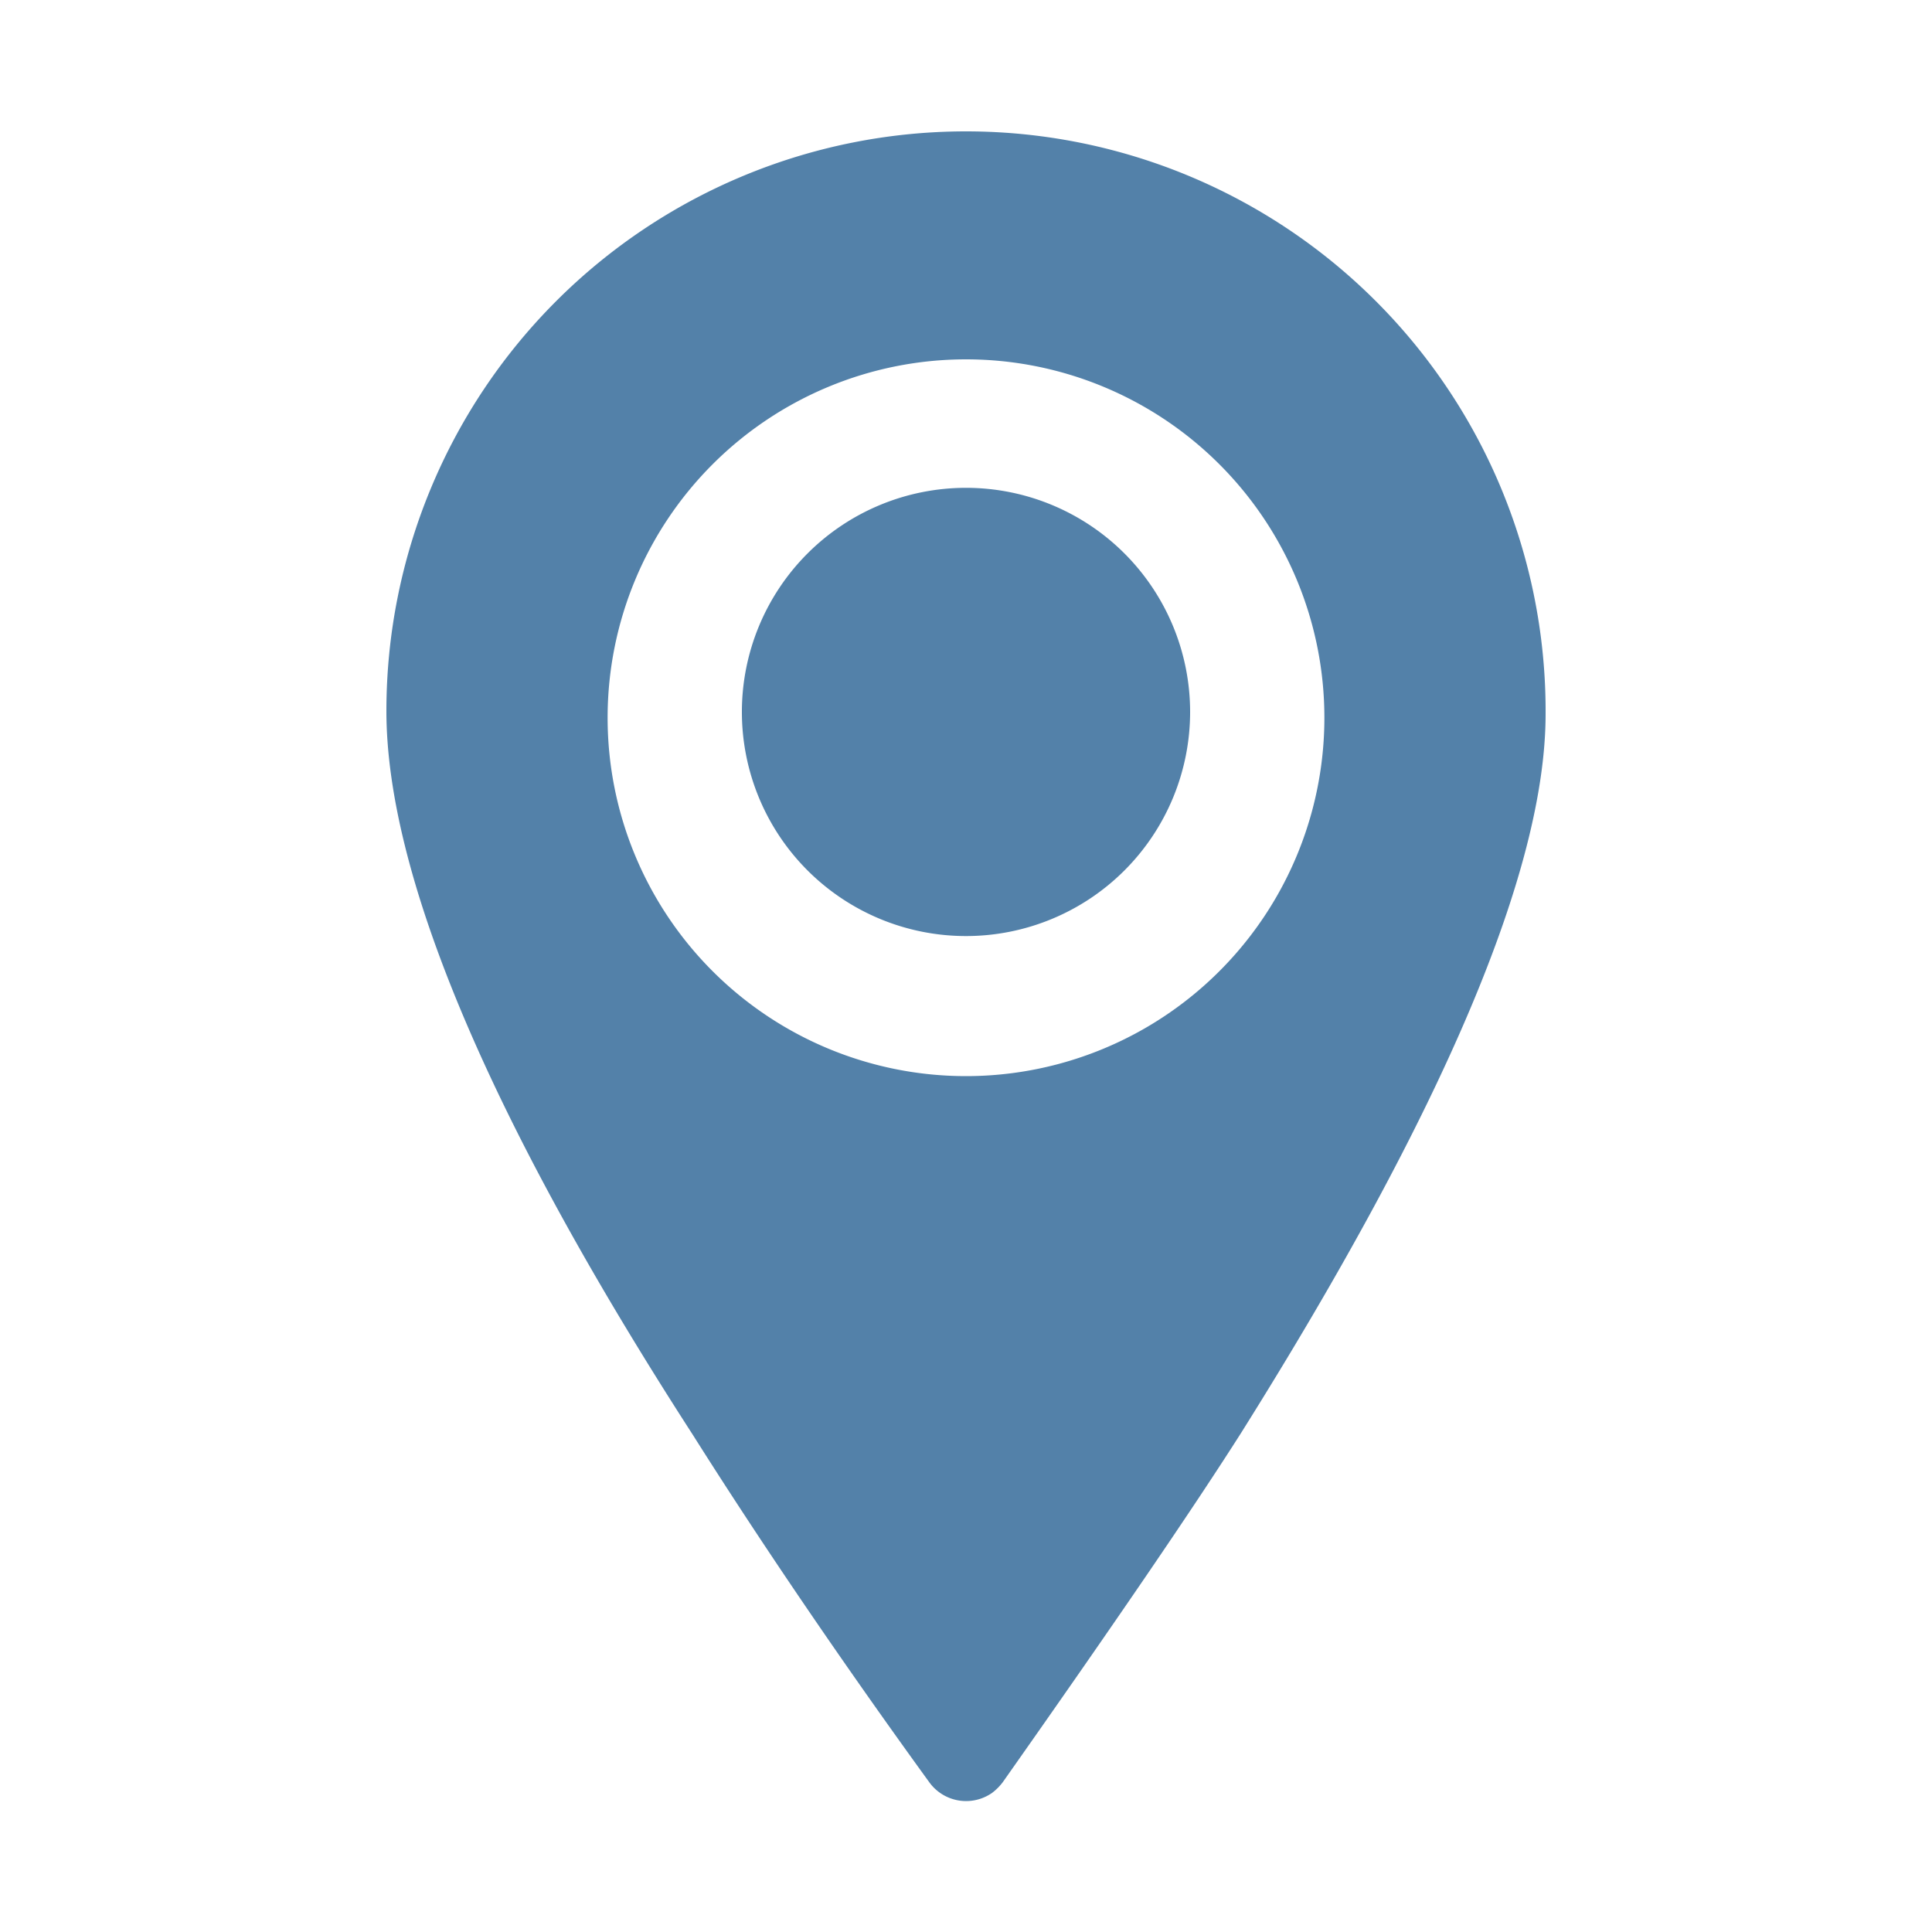 <svg xmlns="http://www.w3.org/2000/svg" viewBox="0 0 20 20"><defs><style>.cls-1{fill:none;}.cls-2{fill:#5381a9;}</style></defs><g id="Ebene_2" data-name="Ebene 2"><g id="Boxen_transparent" data-name="Boxen transparent"><rect class="cls-1" width="20" height="20"/><path class="cls-2" d="M10,1.36a6,6,0,0,0-6,6C4,9,5,11.49,7.17,14.85c.48.76,1.29,2,2.45,3.6a.47.47,0,0,0,.65.11.57.57,0,0,0,.11-.11q1.74-2.47,2.47-3.62Q16,9.81,16,7.39A6,6,0,0,0,10,1.36Zm0,9.78a3.71,3.71,0,1,1,3.71-3.71A3.71,3.71,0,0,1,10,11.14Zm0-6.09a2.32,2.32,0,1,0,2.32,2.32A2.32,2.32,0,0,0,10,5.05Z"/></g></g></svg>